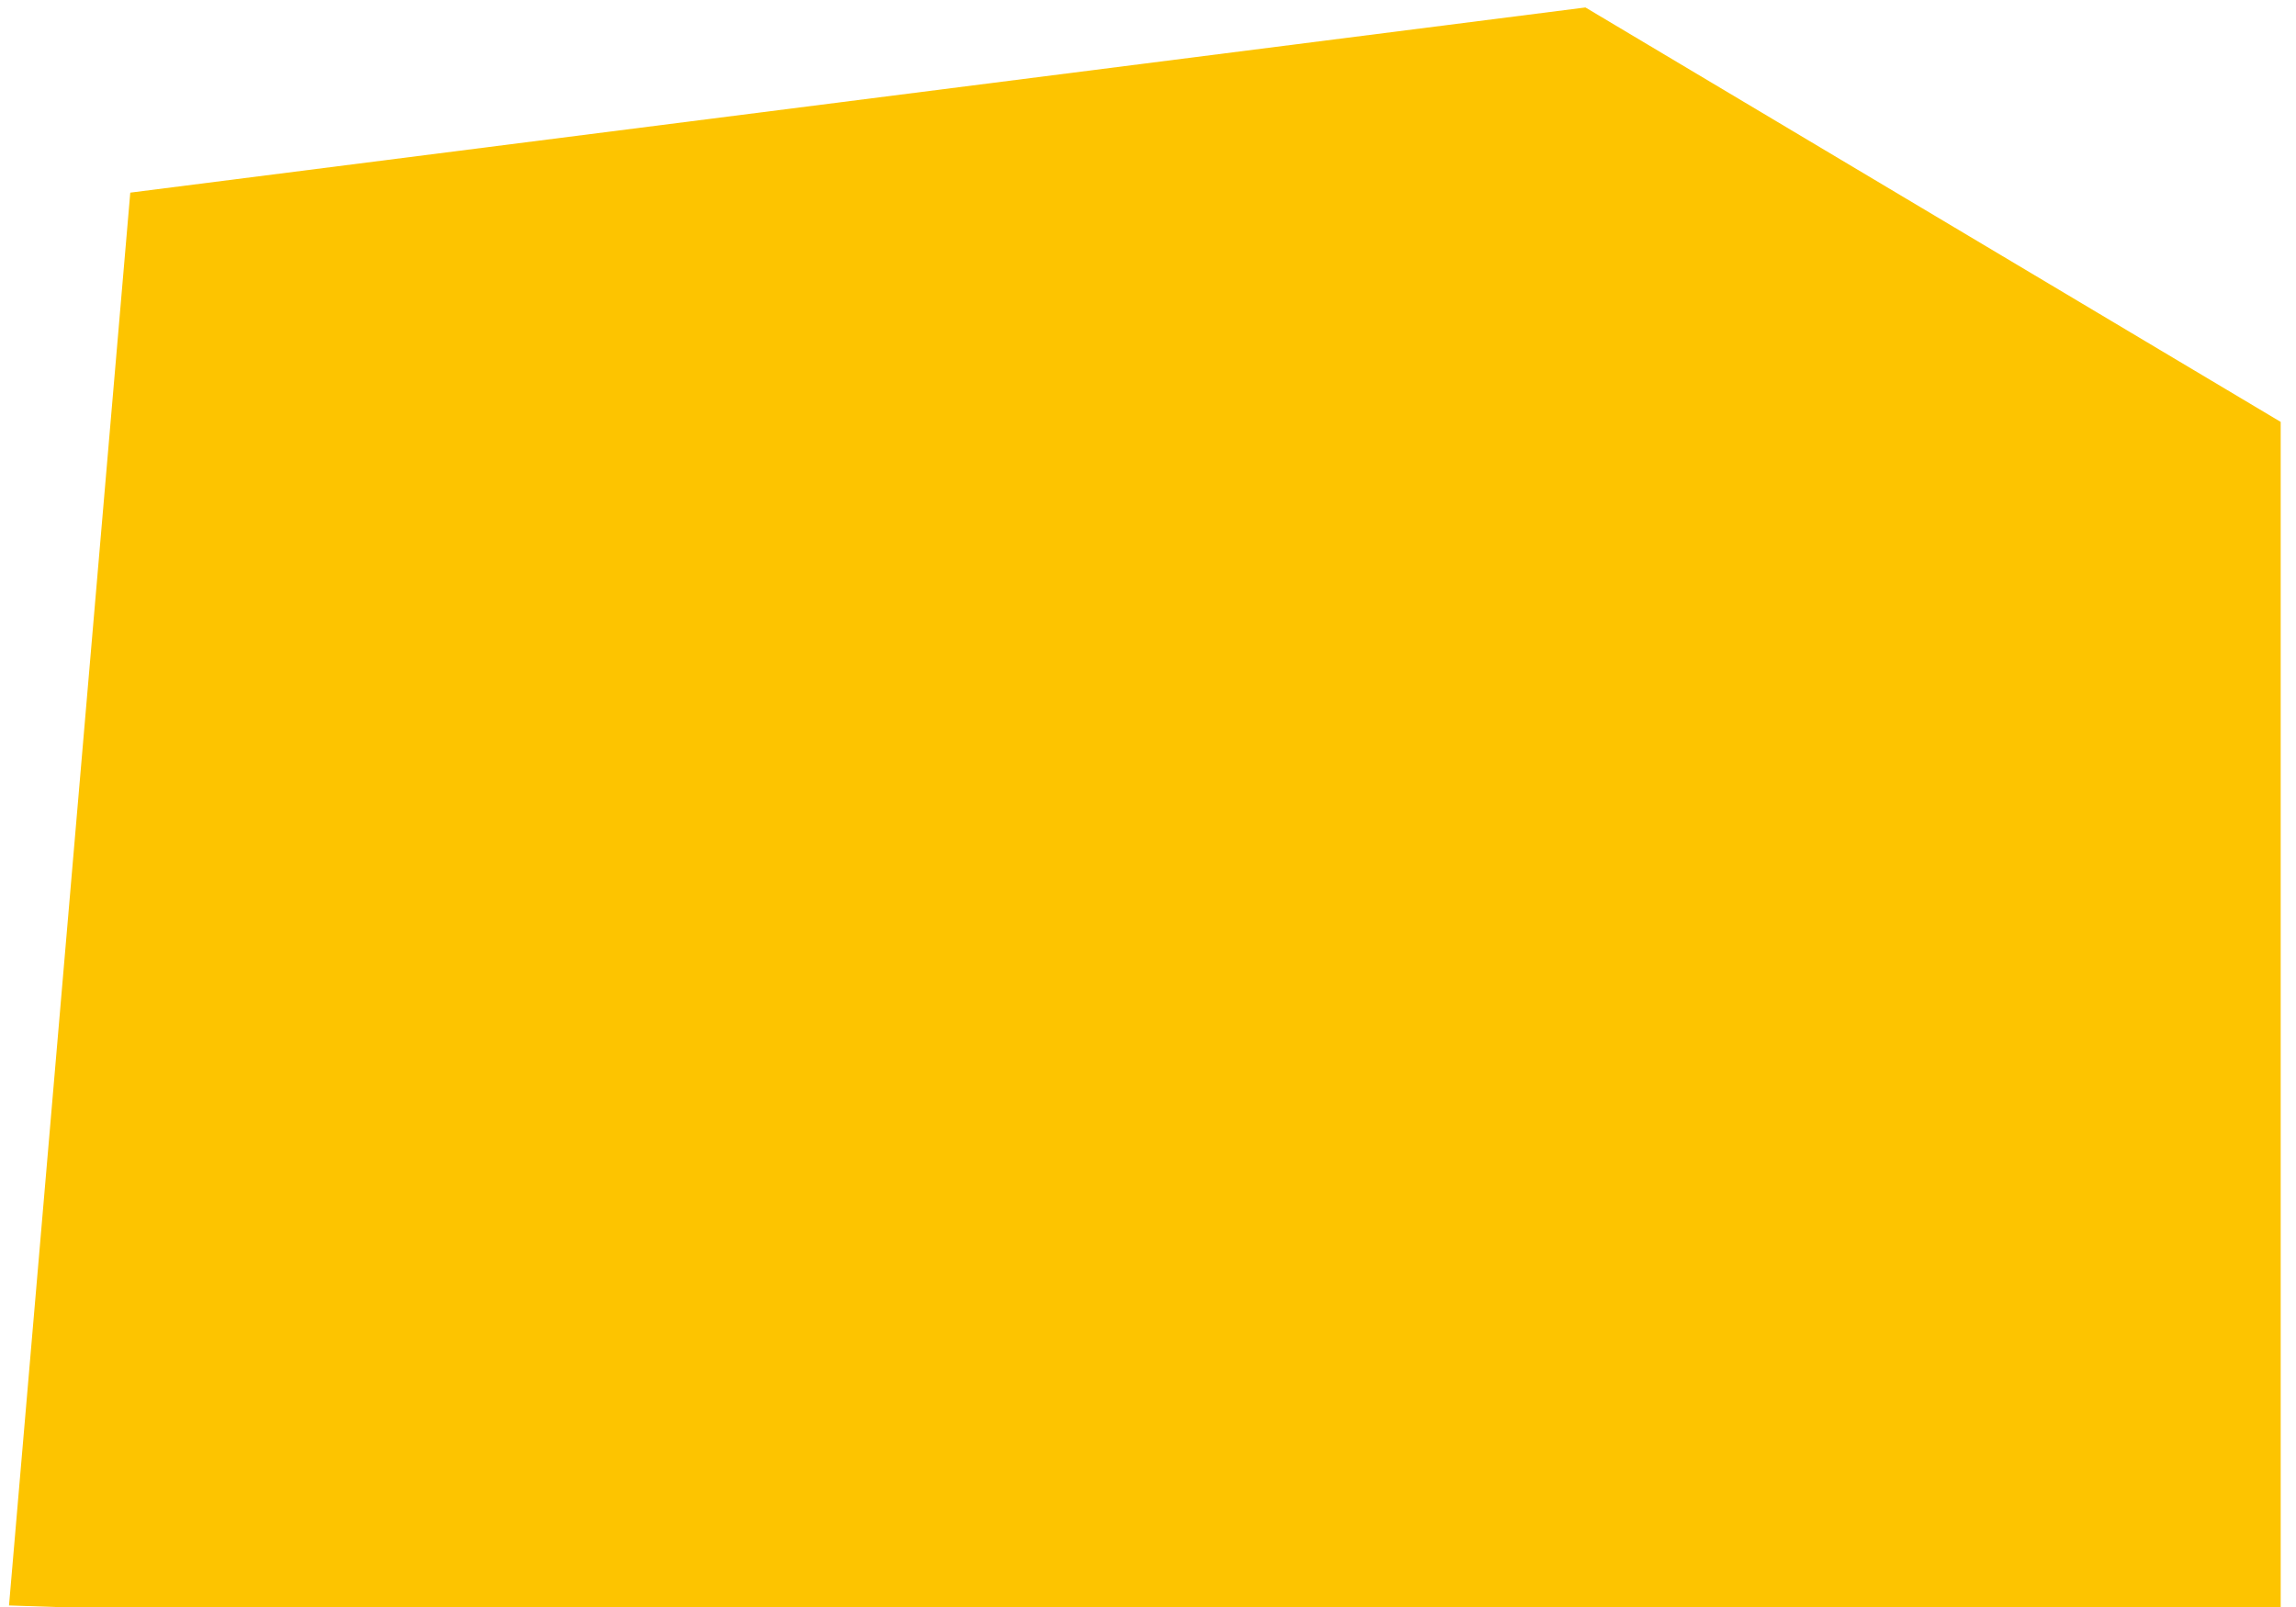 <?xml version="1.0" encoding="UTF-8" standalone="no" ?>
<!DOCTYPE svg PUBLIC "-//W3C//DTD SVG 1.1//EN" "http://www.w3.org/Graphics/SVG/1.1/DTD/svg11.dtd">
<svg xmlns="http://www.w3.org/2000/svg" xmlns:xlink="http://www.w3.org/1999/xlink" version="1.1" width="1000" height="700" viewBox="0 0 1000 700" xml:space="preserve">
<desc>Created with Fabric.js 5.2.4</desc>
<defs>
</defs>
<rect x="0" y="0" width="100%" height="100%" fill="transparent"></rect>
<g transform="matrix(1 0 0 1 500 350)" id="6650d34e-7522-407f-853b-50a293e9ad7b"  >
<rect style="stroke: none; stroke-width: 1; stroke-dasharray: none; stroke-linecap: butt; stroke-dashoffset: 0; stroke-linejoin: miter; stroke-miterlimit: 4; fill: rgb(255,255,255); fill-rule: nonzero; opacity: 1; visibility: hidden;" vector-effect="non-scaling-stroke"  x="-500" y="-350" rx="0" ry="0" width="1000" height="700" />
</g>
<g transform="matrix(0 0 0 0 0 0)" id="77ac9527-cda8-4358-b761-a094d4fbe108"  >
</g>
<g transform="matrix(1.63 0 0 1.78 498.63 362.81)"  >
<path style="stroke: rgb(0,0,0); stroke-opacity: 0; stroke-width: 1; stroke-dasharray: none; stroke-linecap: butt; stroke-dashoffset: 0; stroke-linejoin: miter; stroke-miterlimit: 4; fill: rgb(253,196,0); fill-rule: nonzero; opacity: 1;"  transform=" translate(-242.5, -202)" d="M 546 404 L 546 101.421 L 360.228 0 L -28.598 45.316 L -61 391.053 L 360.228 404 L 546 404 Z" stroke-linecap="round" />
</g>
<g transform="matrix(NaN NaN NaN NaN 0 0)"  >
<g style=""   >
</g>
</g>
<g transform="matrix(NaN NaN NaN NaN 0 0)"  >
<g style=""   >
</g>
</g>
</svg>